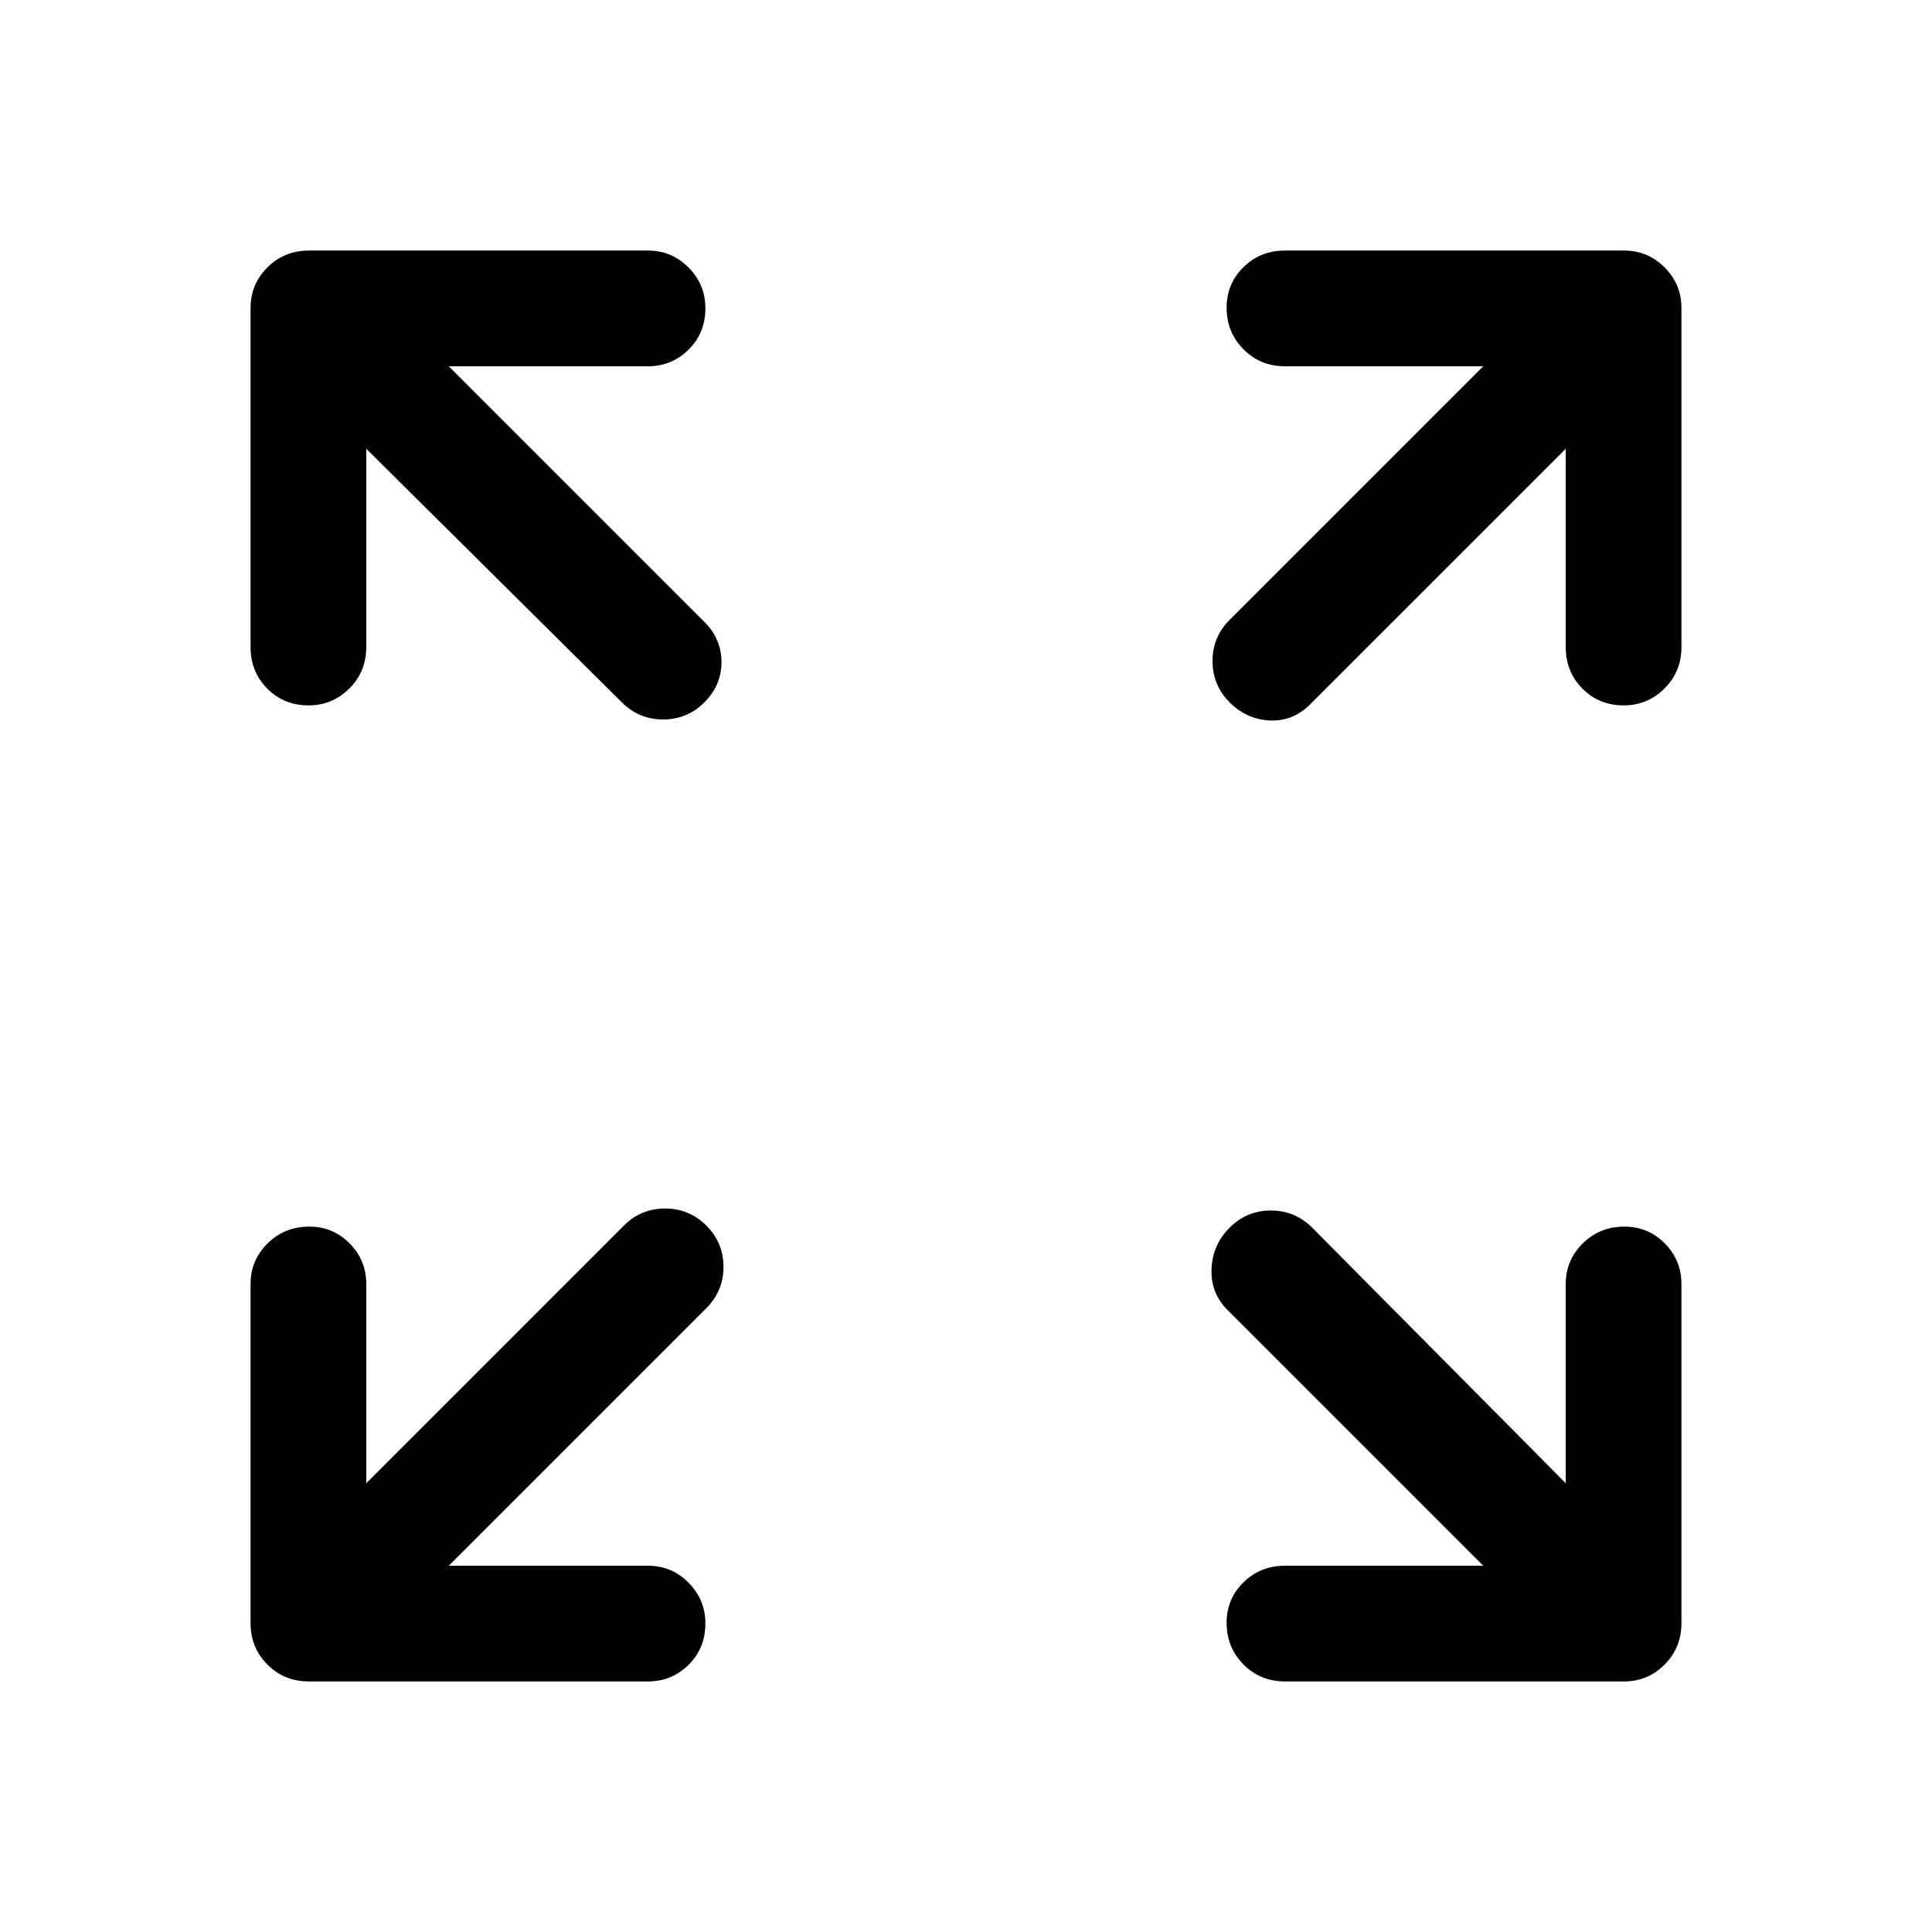<svg xmlns="http://www.w3.org/2000/svg" height="48" viewBox="0 -960 960 960" width="48"><path d="M223-182h99q11.75 0 20.13 8.43 8.37 8.42 8.37 20.25 0 12.32-8.37 20.57-8.38 8.25-20.13 8.25H153.5q-12.25 0-20.62-8.38-8.38-8.37-8.38-20.62V-322q0-11.75 8.43-20.13 8.42-8.37 20.75-8.37 11.82 0 20.07 8.37Q182-333.75 182-322v99l128-128q8.5-8.5 20.5-8.5T351-351q8.5 8.5 8.5 20.5T351-310L223-182Zm514 0L610-309q-8.5-8.5-8-20.5t9-20.5q8.5-8.5 20.5-8.5T652-350l126 127v-99q0-11.75 8.43-20.13 8.42-8.37 20.75-8.37 11.82 0 20.07 8.37 8.25 8.38 8.25 20.13v168.5q0 12.25-8.37 20.62-8.38 8.38-20.13 8.38H638.5q-12.25 0-20.62-8.43-8.38-8.42-8.38-20.75 0-11.82 8.38-20.07 8.37-8.25 20.62-8.25H737ZM182-737v98.5q0 12.25-8.43 20.62-8.42 8.38-20.25 8.38-12.32 0-20.57-8.38-8.25-8.37-8.25-20.62V-807q0-11.75 8.38-20.13 8.37-8.37 20.62-8.37H322q11.75 0 20.13 8.43 8.37 8.42 8.37 20.25 0 12.32-8.37 20.57Q333.75-778 322-778h-99l127 127q8.5 8.5 8.5 20t-8.5 20q-8.5 8.5-20.5 8.5T309-611L182-737Zm596 0L651-610q-8.5 8.5-20 8t-20-9q-8.5-8.5-8.5-20.5T611-652l126-126h-98.5q-12.25 0-20.62-8.43-8.38-8.42-8.38-20.75 0-11.82 8.38-20.07 8.37-8.25 20.62-8.25H807q11.75 0 20.13 8.37 8.37 8.38 8.37 20.13v168.5q0 12.25-8.43 20.62-8.42 8.38-20.25 8.38-12.32 0-20.57-8.38-8.25-8.37-8.25-20.62V-737Z"/></svg>